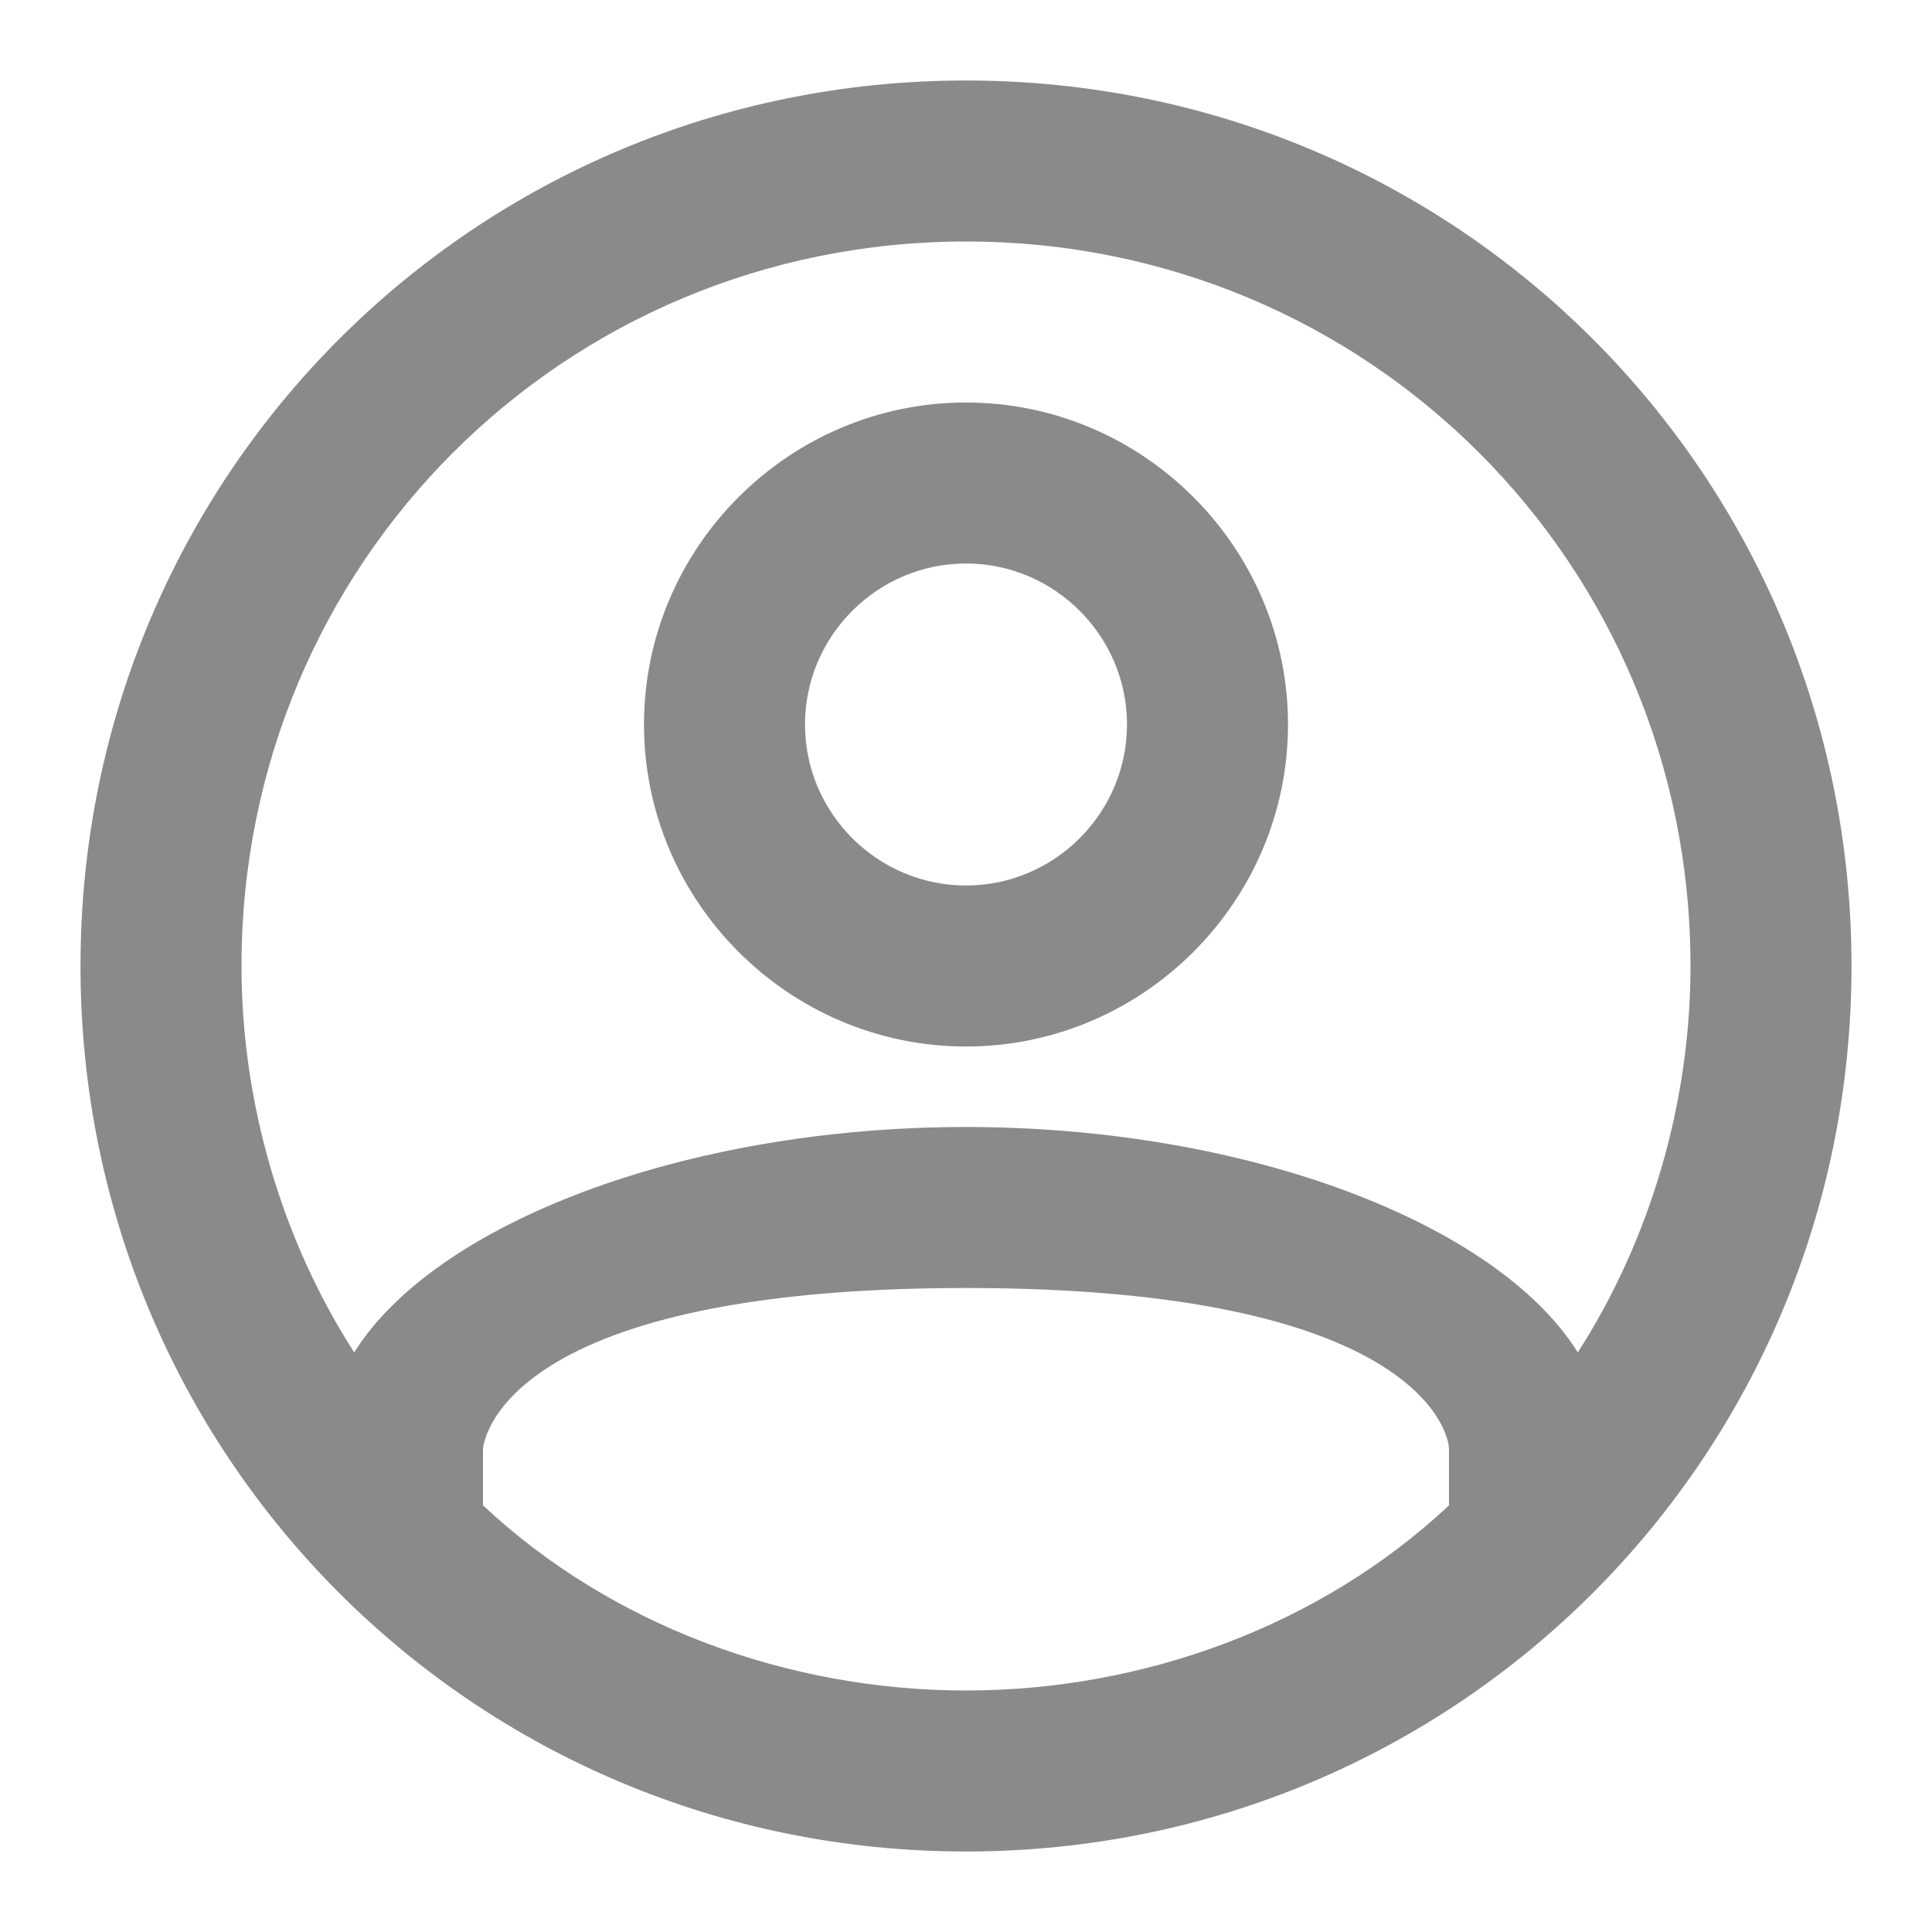 <?xml version="1.0" standalone="no"?><!DOCTYPE svg PUBLIC "-//W3C//DTD SVG 1.1//EN" "http://www.w3.org/Graphics/SVG/1.1/DTD/svg11.dtd"><svg t="1698157296018" class="icon" viewBox="0 0 1024 1024" version="1.1" xmlns="http://www.w3.org/2000/svg" p-id="1488" width="64" height="64" xmlns:xlink="http://www.w3.org/1999/xlink"><path d="M42.667 512C42.667 251.733 251.733 42.667 512 42.667s469.333 209.067 469.333 469.333-209.067 469.333-469.333 469.333S42.667 772.267 42.667 512z m469.333 384c93.867 0 187.733-34.133 256-98.133V768c0-8.533-17.067-85.333-256-85.333-251.733 0-256 85.333-256 85.333v29.867c68.267 64 162.133 98.133 256 98.133z m324.267-179.2c38.4-59.733 59.733-132.267 59.733-204.8 0-213.333-170.667-384-384-384s-384 170.667-384 384c0 72.533 21.333 145.067 59.733 204.8 42.667-68.267 174.933-119.467 324.267-119.467s281.6 51.2 324.267 119.467zM341.333 384c0-93.867 76.8-170.667 170.667-170.667s170.667 76.8 170.667 170.667-76.8 170.667-170.667 170.667-170.667-76.8-170.667-170.667z m85.333 0c0 46.933 38.4 85.333 85.333 85.333s85.333-38.4 85.333-85.333-38.4-85.333-85.333-85.333-85.333 38.4-85.333 85.333z" p-id="1489" fill="#8a8a8a"></path></svg>